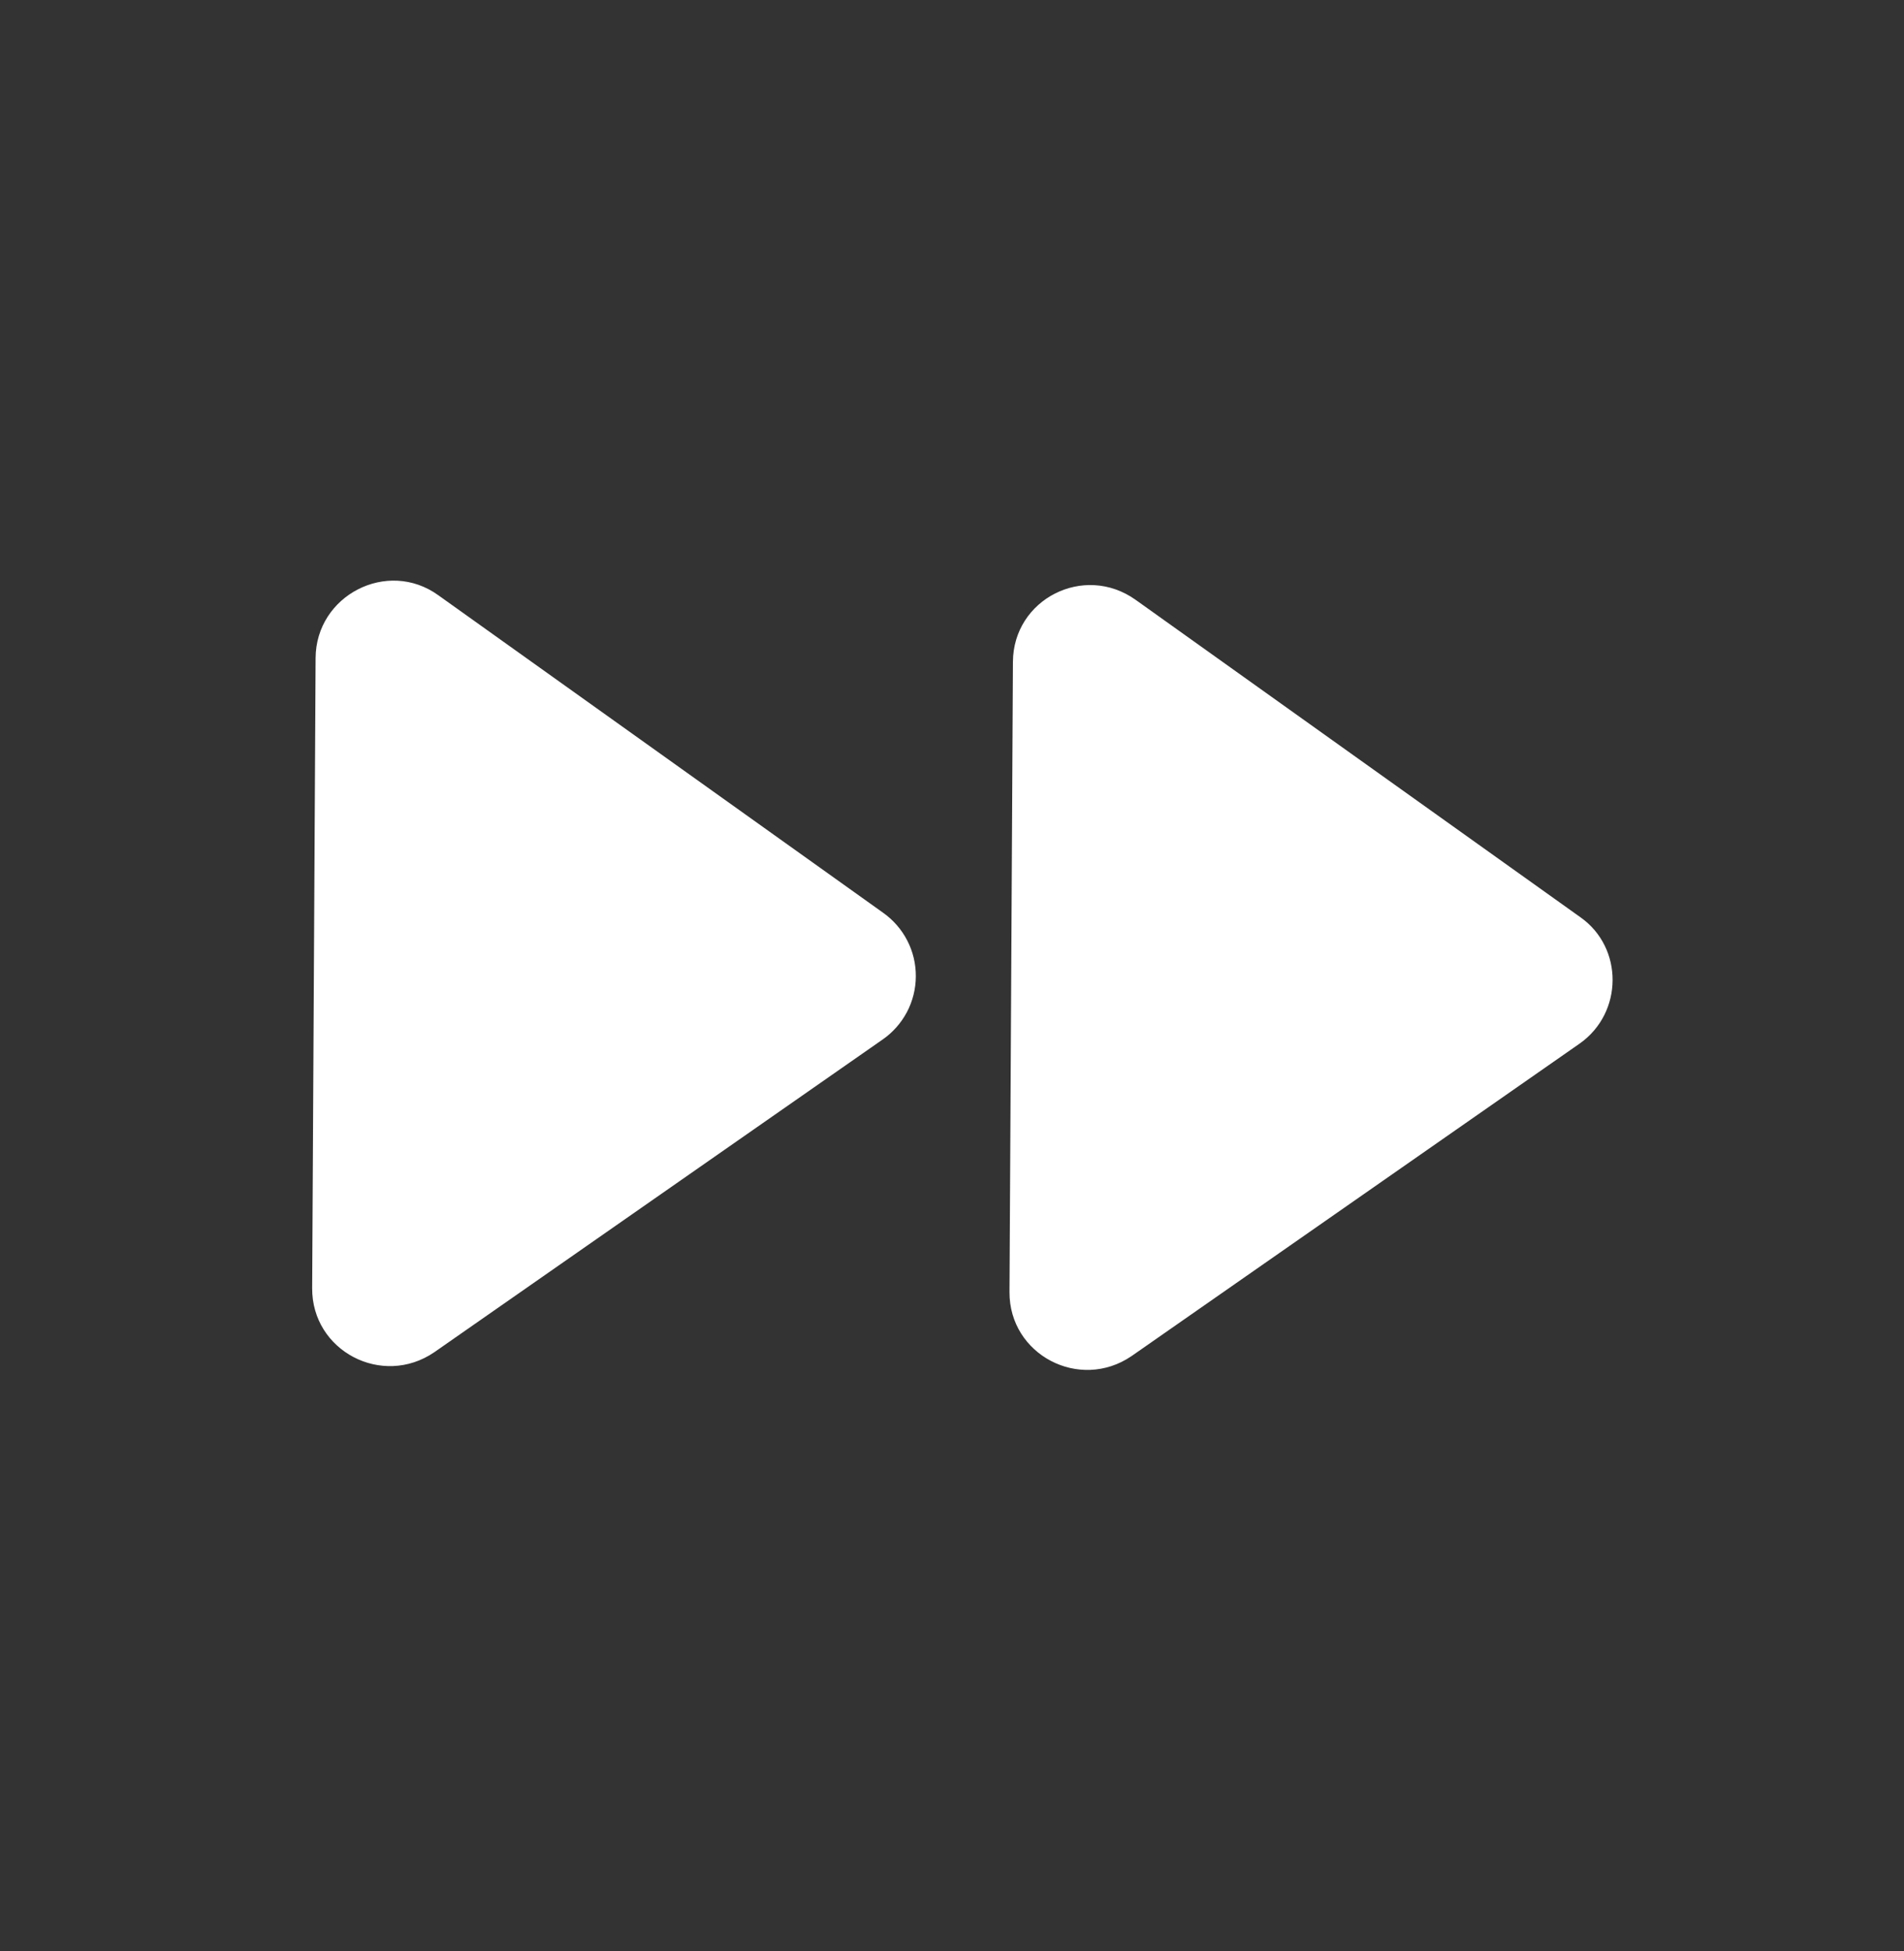 <svg width="41" height="42" viewBox="0 0 41 42" fill="none" xmlns="http://www.w3.org/2000/svg">
<rect x="0" y="0" width="41" height="42" fill="#333333" stroke="none"/>
<path d="M21.812 14.247L21.738 27.814C21.731 29.164 23.244 29.956 24.364 29.195L34.018 22.464C34.955 21.802 34.962 20.402 34.033 19.747L24.453 12.912C23.341 12.122 21.82 12.898 21.812 14.247ZM19.016 19.649L9.437 12.813C8.341 12.024 6.803 12.816 6.796 14.166L6.722 27.732C6.715 29.082 8.227 29.874 9.348 29.113L19.001 22.382C19.222 22.23 19.403 22.026 19.529 21.789C19.654 21.552 19.72 21.288 19.721 21.02C19.723 20.751 19.66 20.486 19.537 20.248C19.414 20.009 19.235 19.804 19.016 19.649Z" fill="white"/>
</svg>
